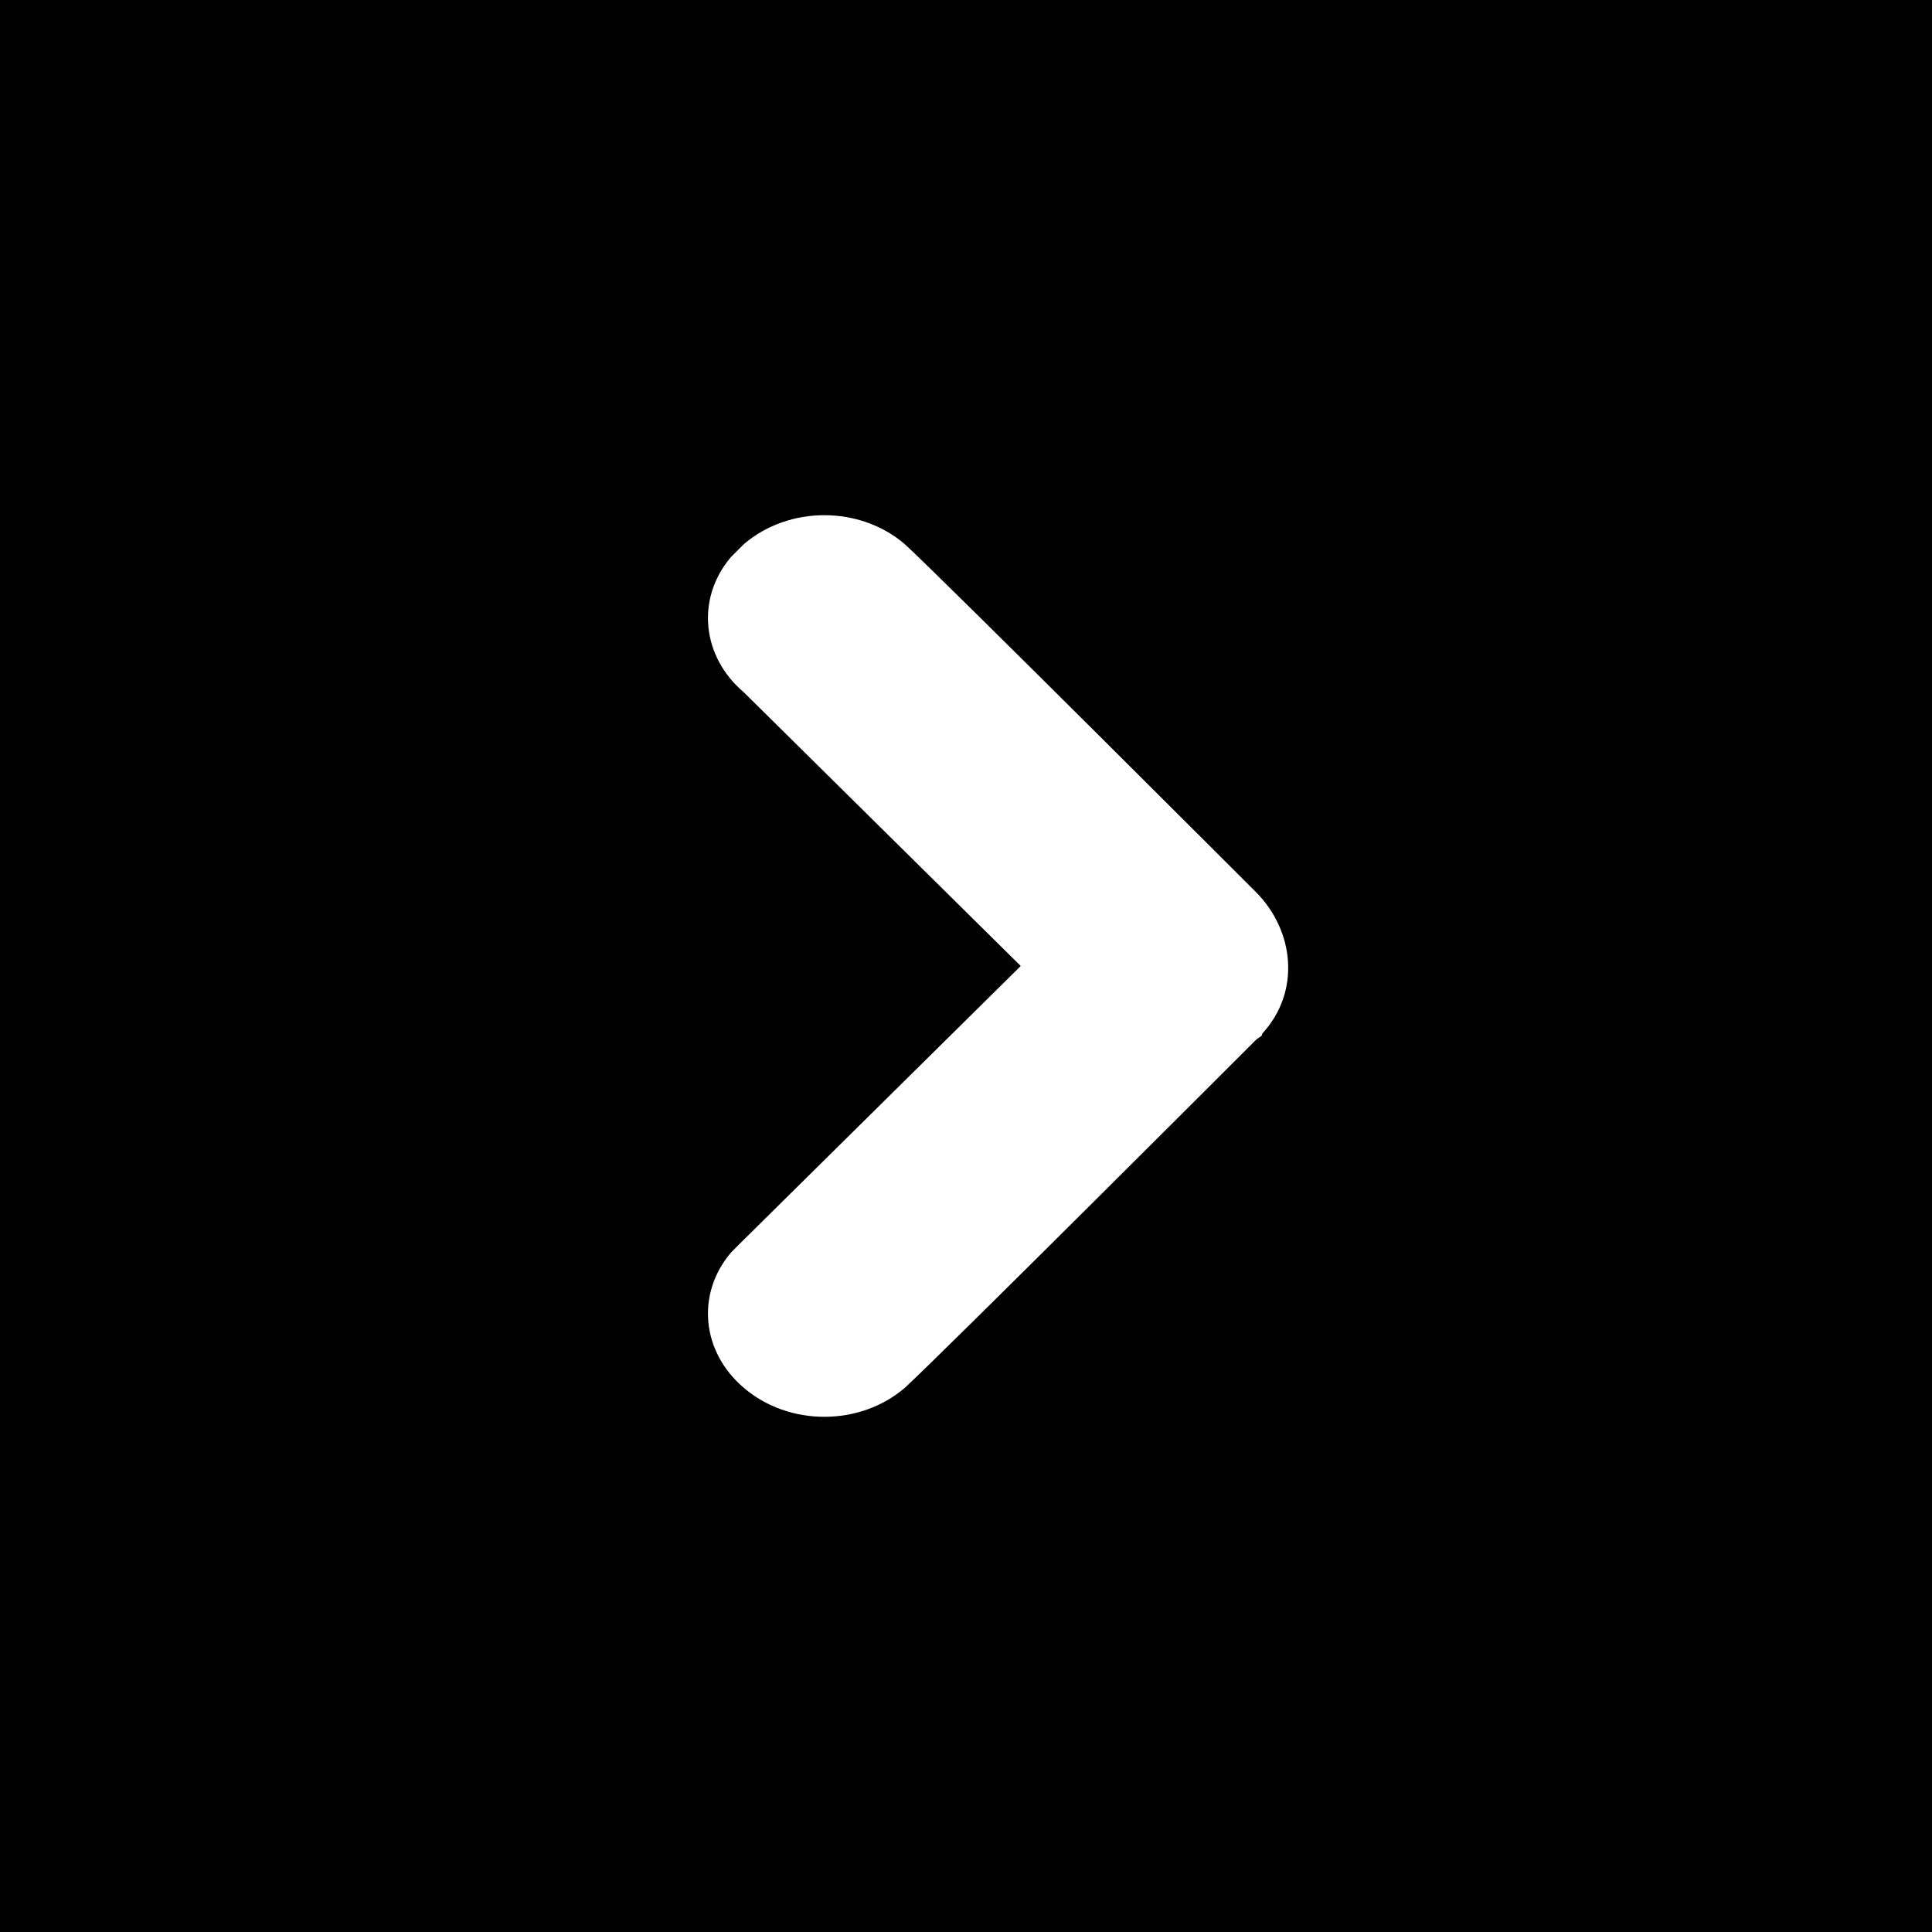 <?xml version="1.0" encoding="utf-8"?>
<svg version="1.1" xmlns="http://www.w3.org/2000/svg" xmlns:xlink="http://www.w3.org/1999/xlink" x="0px" y="0px" width="60px" height="60px" viewBox="0 0 60 60" style="enable-background:new 0 0 60 60;" xml:space="preserve">
<style type="text/css">
	.st0{fill:black;}
</style>
<path class="st0" d="M0,0v60h60V0H0z M39.2,32.1c0,0.1-0.1,0.1-0.2,0.2c0,0-9.6,9.6-10.9,10.8c-1.4,1.2-3.6,1.2-5,0
	c-1.3-1.1-1.5-2.9-0.4-4.2c0.2-0.2,0.3-0.3,0.4-0.4l8.6-8.5l-8.6-8.5c-1.3-1.1-1.5-2.9-0.4-4.2c0.2-0.2,0.3-0.3,0.4-0.4
	c1.4-1.2,3.6-1.2,5,0C29.4,18.1,39,27.7,39,27.7C40.2,28.9,40.4,30.8,39.2,32.1z"/>
</svg>
